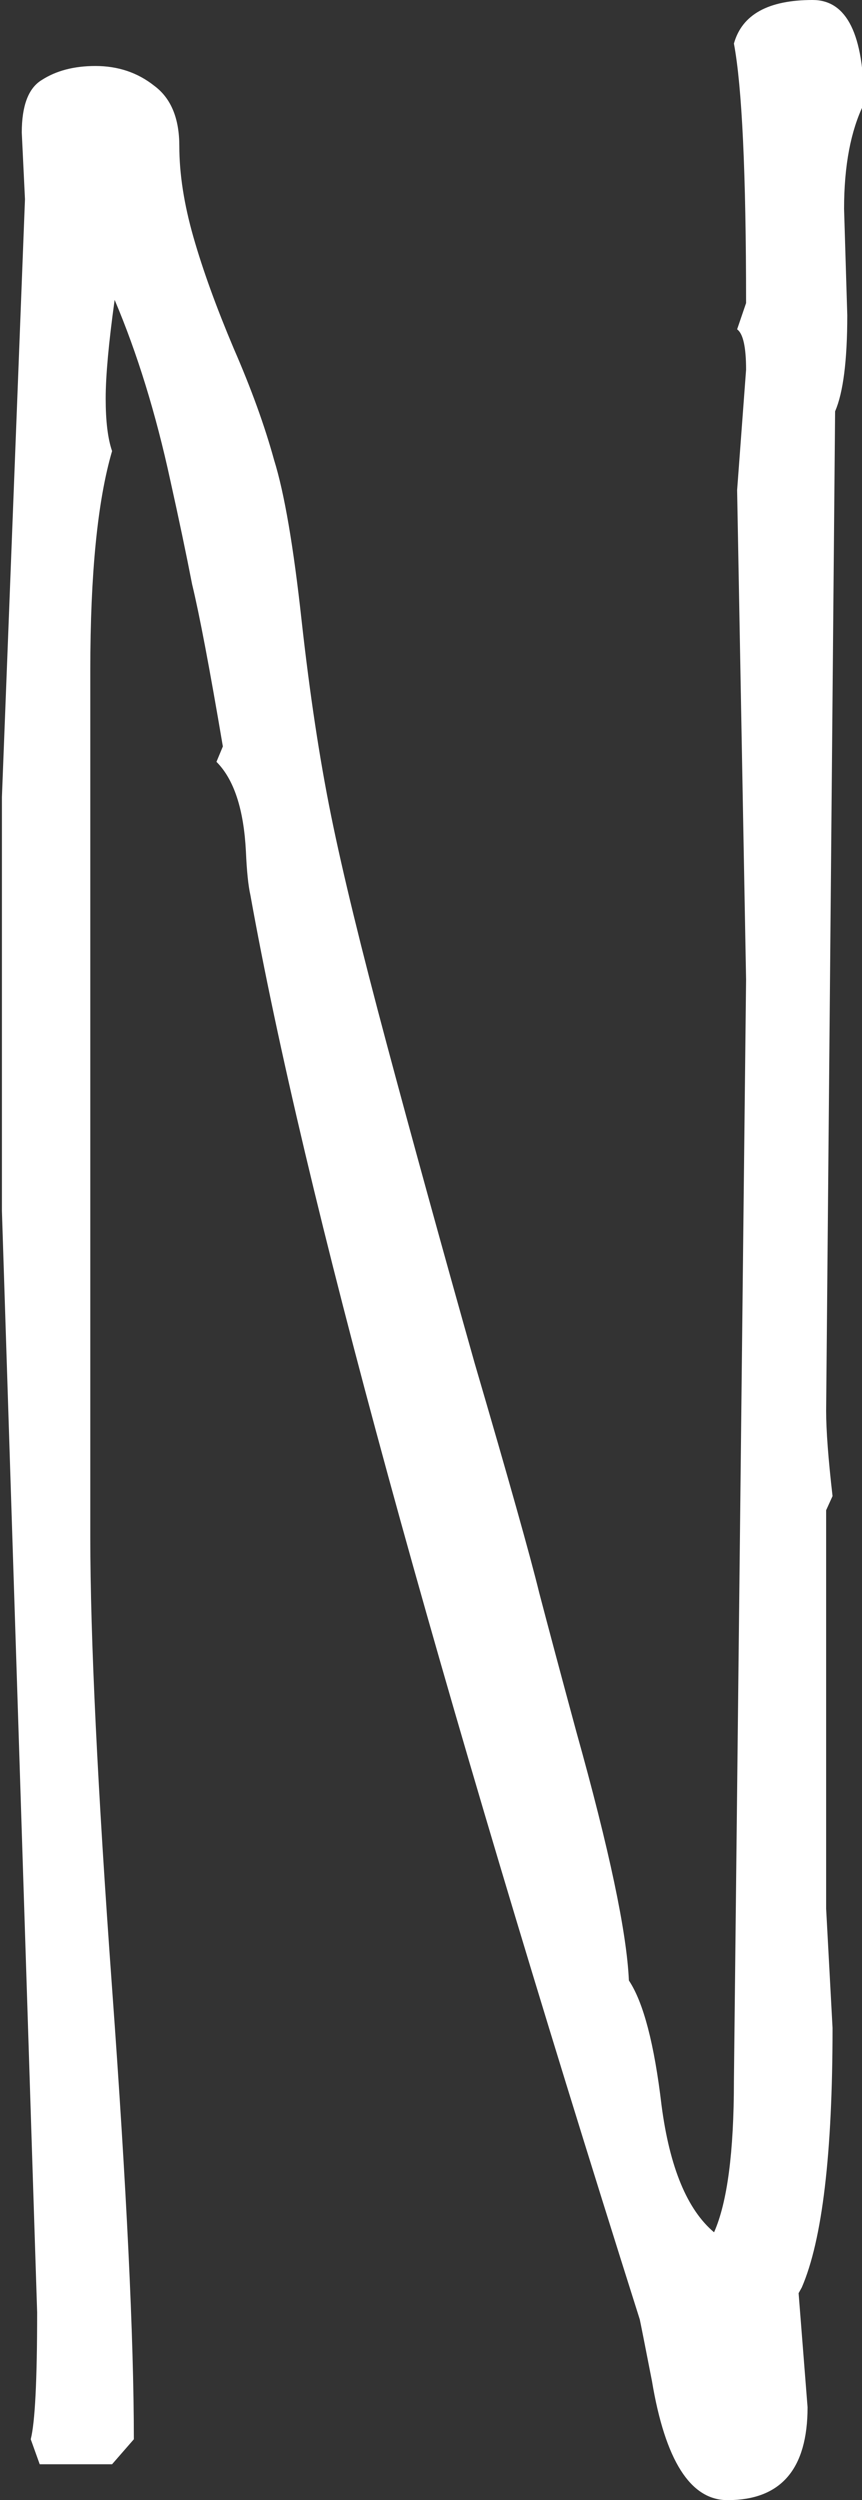 <?xml version="1.0" encoding="UTF-8" standalone="no"?>
<svg
   xmlns:dc="http://purl.org/dc/elements/1.1/"
   xmlns:cc="http://creativecommons.org/ns#"
   xmlns:rdf="http://www.w3.org/1999/02/22-rdf-syntax-ns#"
   xmlns:svg="http://www.w3.org/2000/svg"
   xmlns="http://www.w3.org/2000/svg"
   id="svg8"
   version="1.1"
   viewBox="0 0 1.346 3.902">
  <rect x="0" y="0" width="1.346" height="3.902" fill="#333333" stroke="none"/>
  <defs
     id="defs2" />
  <g
     transform="translate(-44.096,-81.576)"
     id="layer1">
    <g
       style="font-style:normal;font-variant:normal;font-weight:normal;font-stretch:normal;font-size:4.939px;line-height:1.25;font-family:'Amatic SC';-inkscape-font-specification:'Amatic SC Normal';font-variant-ligatures:normal;font-variant-caps:normal;font-variant-numeric:normal;font-variant-east-asian:normal;fill:#ffffff;fill-opacity:1;stroke:none;stroke-width:0.265"
       id="text835"
       aria-label="N">
      <path
         id="path837"
         style="font-style:normal;font-variant:normal;font-weight:normal;font-stretch:normal;font-size:4.939px;font-family:'Amatic SC';-inkscape-font-specification:'Amatic SC Normal';font-variant-ligatures:normal;font-variant-caps:normal;font-variant-numeric:normal;font-variant-east-asian:normal;fill:#ffffff;fill-opacity:1;stroke-width:0.265"
         d="m 45.343,85.155 0.014,0.178 q 0,0.145 -0.125,0.145 -0.087,0 -0.118,-0.186 -0.017,-0.087 -0.019,-0.096 -0.482,-1.522 -0.608,-2.223 -0.005,-0.022 -0.007,-0.068 -0.005,-0.099 -0.046,-0.14 l 0.01,-0.024 q -0.031,-0.183 -0.048,-0.253 -0.014,-0.072 -0.034,-0.162 -0.034,-0.157 -0.087,-0.282 -0.014,0.101 -0.014,0.154 0,0.053 0.01,0.082 -0.034,0.116 -0.034,0.342 v 1.353 q 0,0.236 0.034,0.704 0.034,0.468 0.034,0.704 l -0.034,0.039 h -0.113 l -0.014,-0.039 q 0.01,-0.039 0.01,-0.198 l -0.055,-1.719 v -0.646 l 0.036,-0.933 -0.005,-0.104 q 0,-0.063 0.031,-0.082 0.034,-0.022 0.084,-0.022 0.053,0 0.092,0.031 0.039,0.029 0.039,0.094 0,0.065 0.022,0.142 0.022,0.077 0.063,0.174 0.041,0.094 0.063,0.174 0.024,0.077 0.043,0.251 0.019,0.171 0.046,0.304 0.027,0.133 0.087,0.357 0.06,0.224 0.137,0.497 0.08,0.273 0.101,0.359 0.022,0.084 0.058,0.217 0.077,0.275 0.082,0.388 0.034,0.051 0.051,0.195 0.019,0.145 0.082,0.198 0.031,-0.07 0.031,-0.236 l 0.019,-1.719 -0.014,-0.764 0.014,-0.188 q 0,-0.053 -0.014,-0.063 l 0.014,-0.041 q 0,-0.304 -0.019,-0.405 0.019,-0.068 0.123,-0.068 0.08,0 0.08,0.162 -0.031,0.063 -0.031,0.164 l 0.005,0.166 q 0,0.106 -0.019,0.15 l -0.014,1.56 q 0,0.046 0.01,0.133 l -0.01,0.022 v 0.622 l 0.01,0.186 q 0,0.294 -0.048,0.405 z" />
    </g>
  </g>
</svg>
